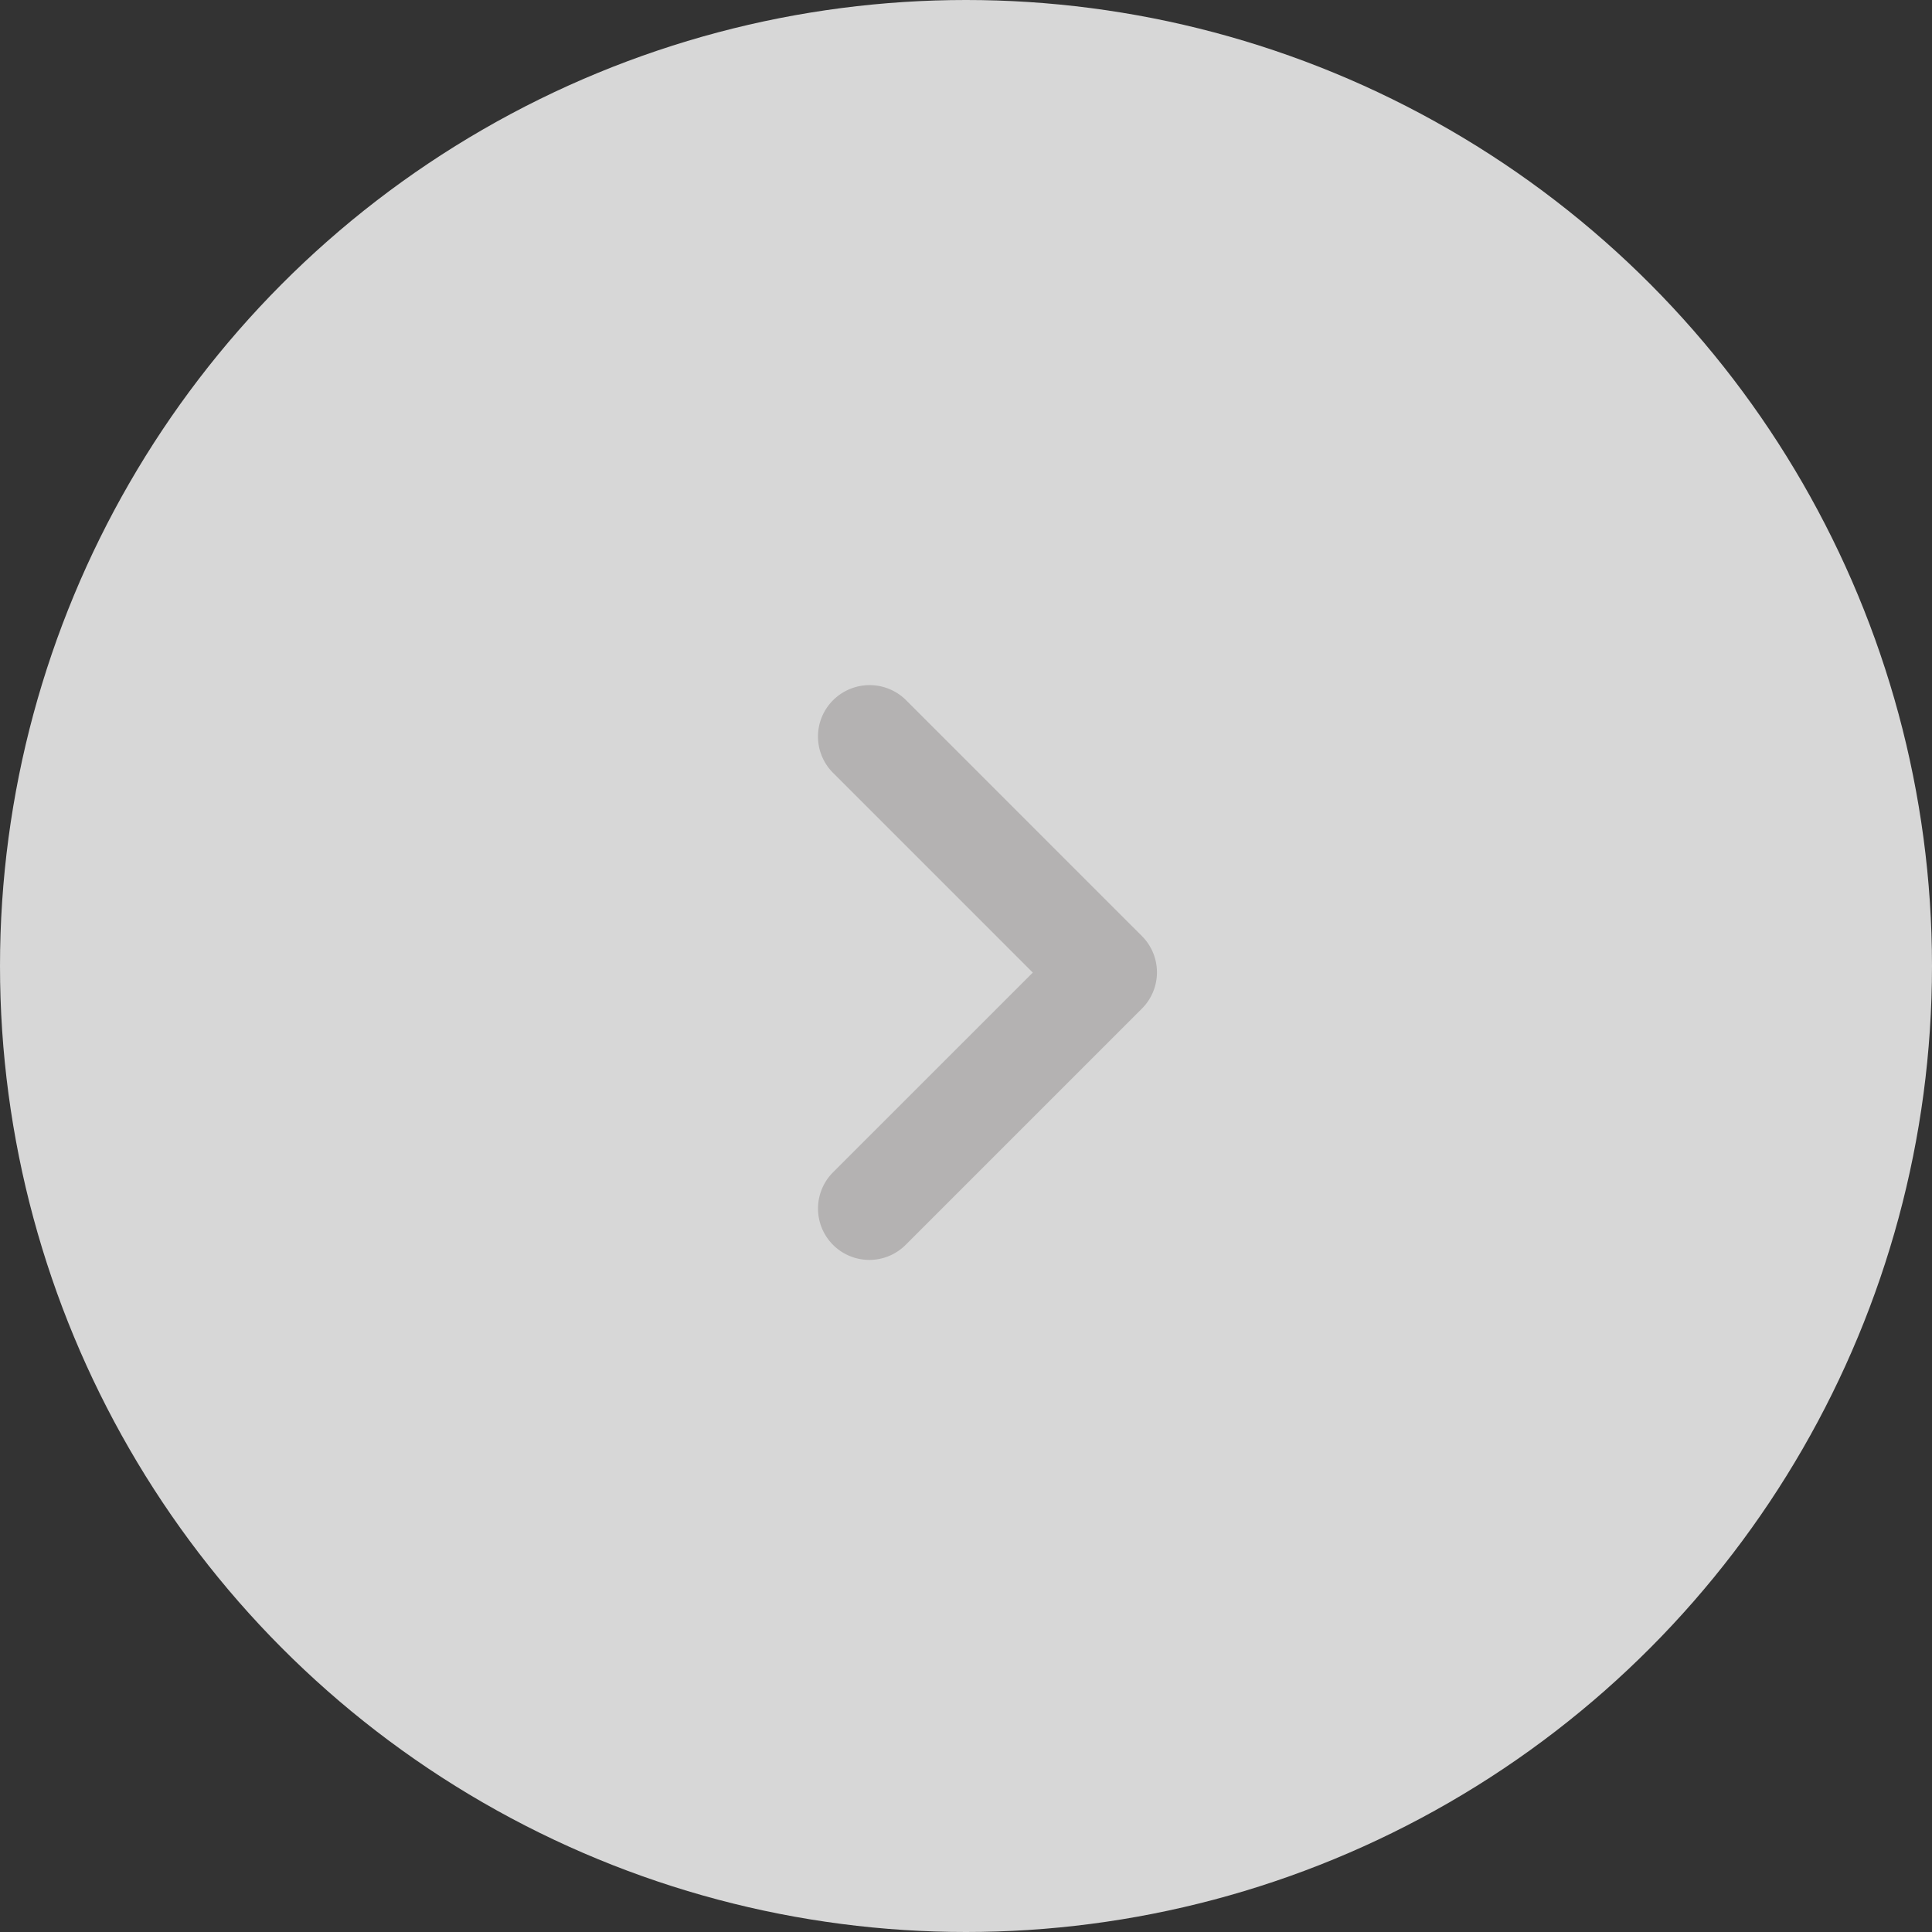 <svg xmlns="http://www.w3.org/2000/svg" width="49" height="49" viewBox="0 0 49 49">
  <rect x="0" y="0" width="49" height="49" fill="#333333" stroke="none"/>
  <defs>
    <style>
      .cls-1 {
        fill: #fff;
        opacity: 0.801;
      }

      .cls-2 {
        fill: none;
      }

      .cls-3 {
        fill: #b4b2b2;
      }
    </style>
  </defs>
  <g id="Group_3" data-name="Group 3" transform="translate(-511 -578)">
    <circle id="Ellipse_1" data-name="Ellipse 1" class="cls-1" cx="24.5" cy="24.5" r="24.5" transform="translate(511 578)"/>
    <g id="round-chevron_right-24px" transform="translate(520 587)">
      <path id="Path_13" data-name="Path 13" class="cls-2" d="M0,0H31.333V31.333H0Z"/>
      <path id="Path_14" data-name="Path 14" class="cls-3" d="M9.379,6.8a1.3,1.3,0,0,0,0,1.841l5.066,5.066L9.379,18.772a1.3,1.3,0,1,0,1.841,1.841l5.992-5.992a1.3,1.3,0,0,0,0-1.841L11.22,6.787A1.312,1.312,0,0,0,9.379,6.8Z" transform="translate(2.749 1.96)"/>
    </g>
  </g>
</svg>

